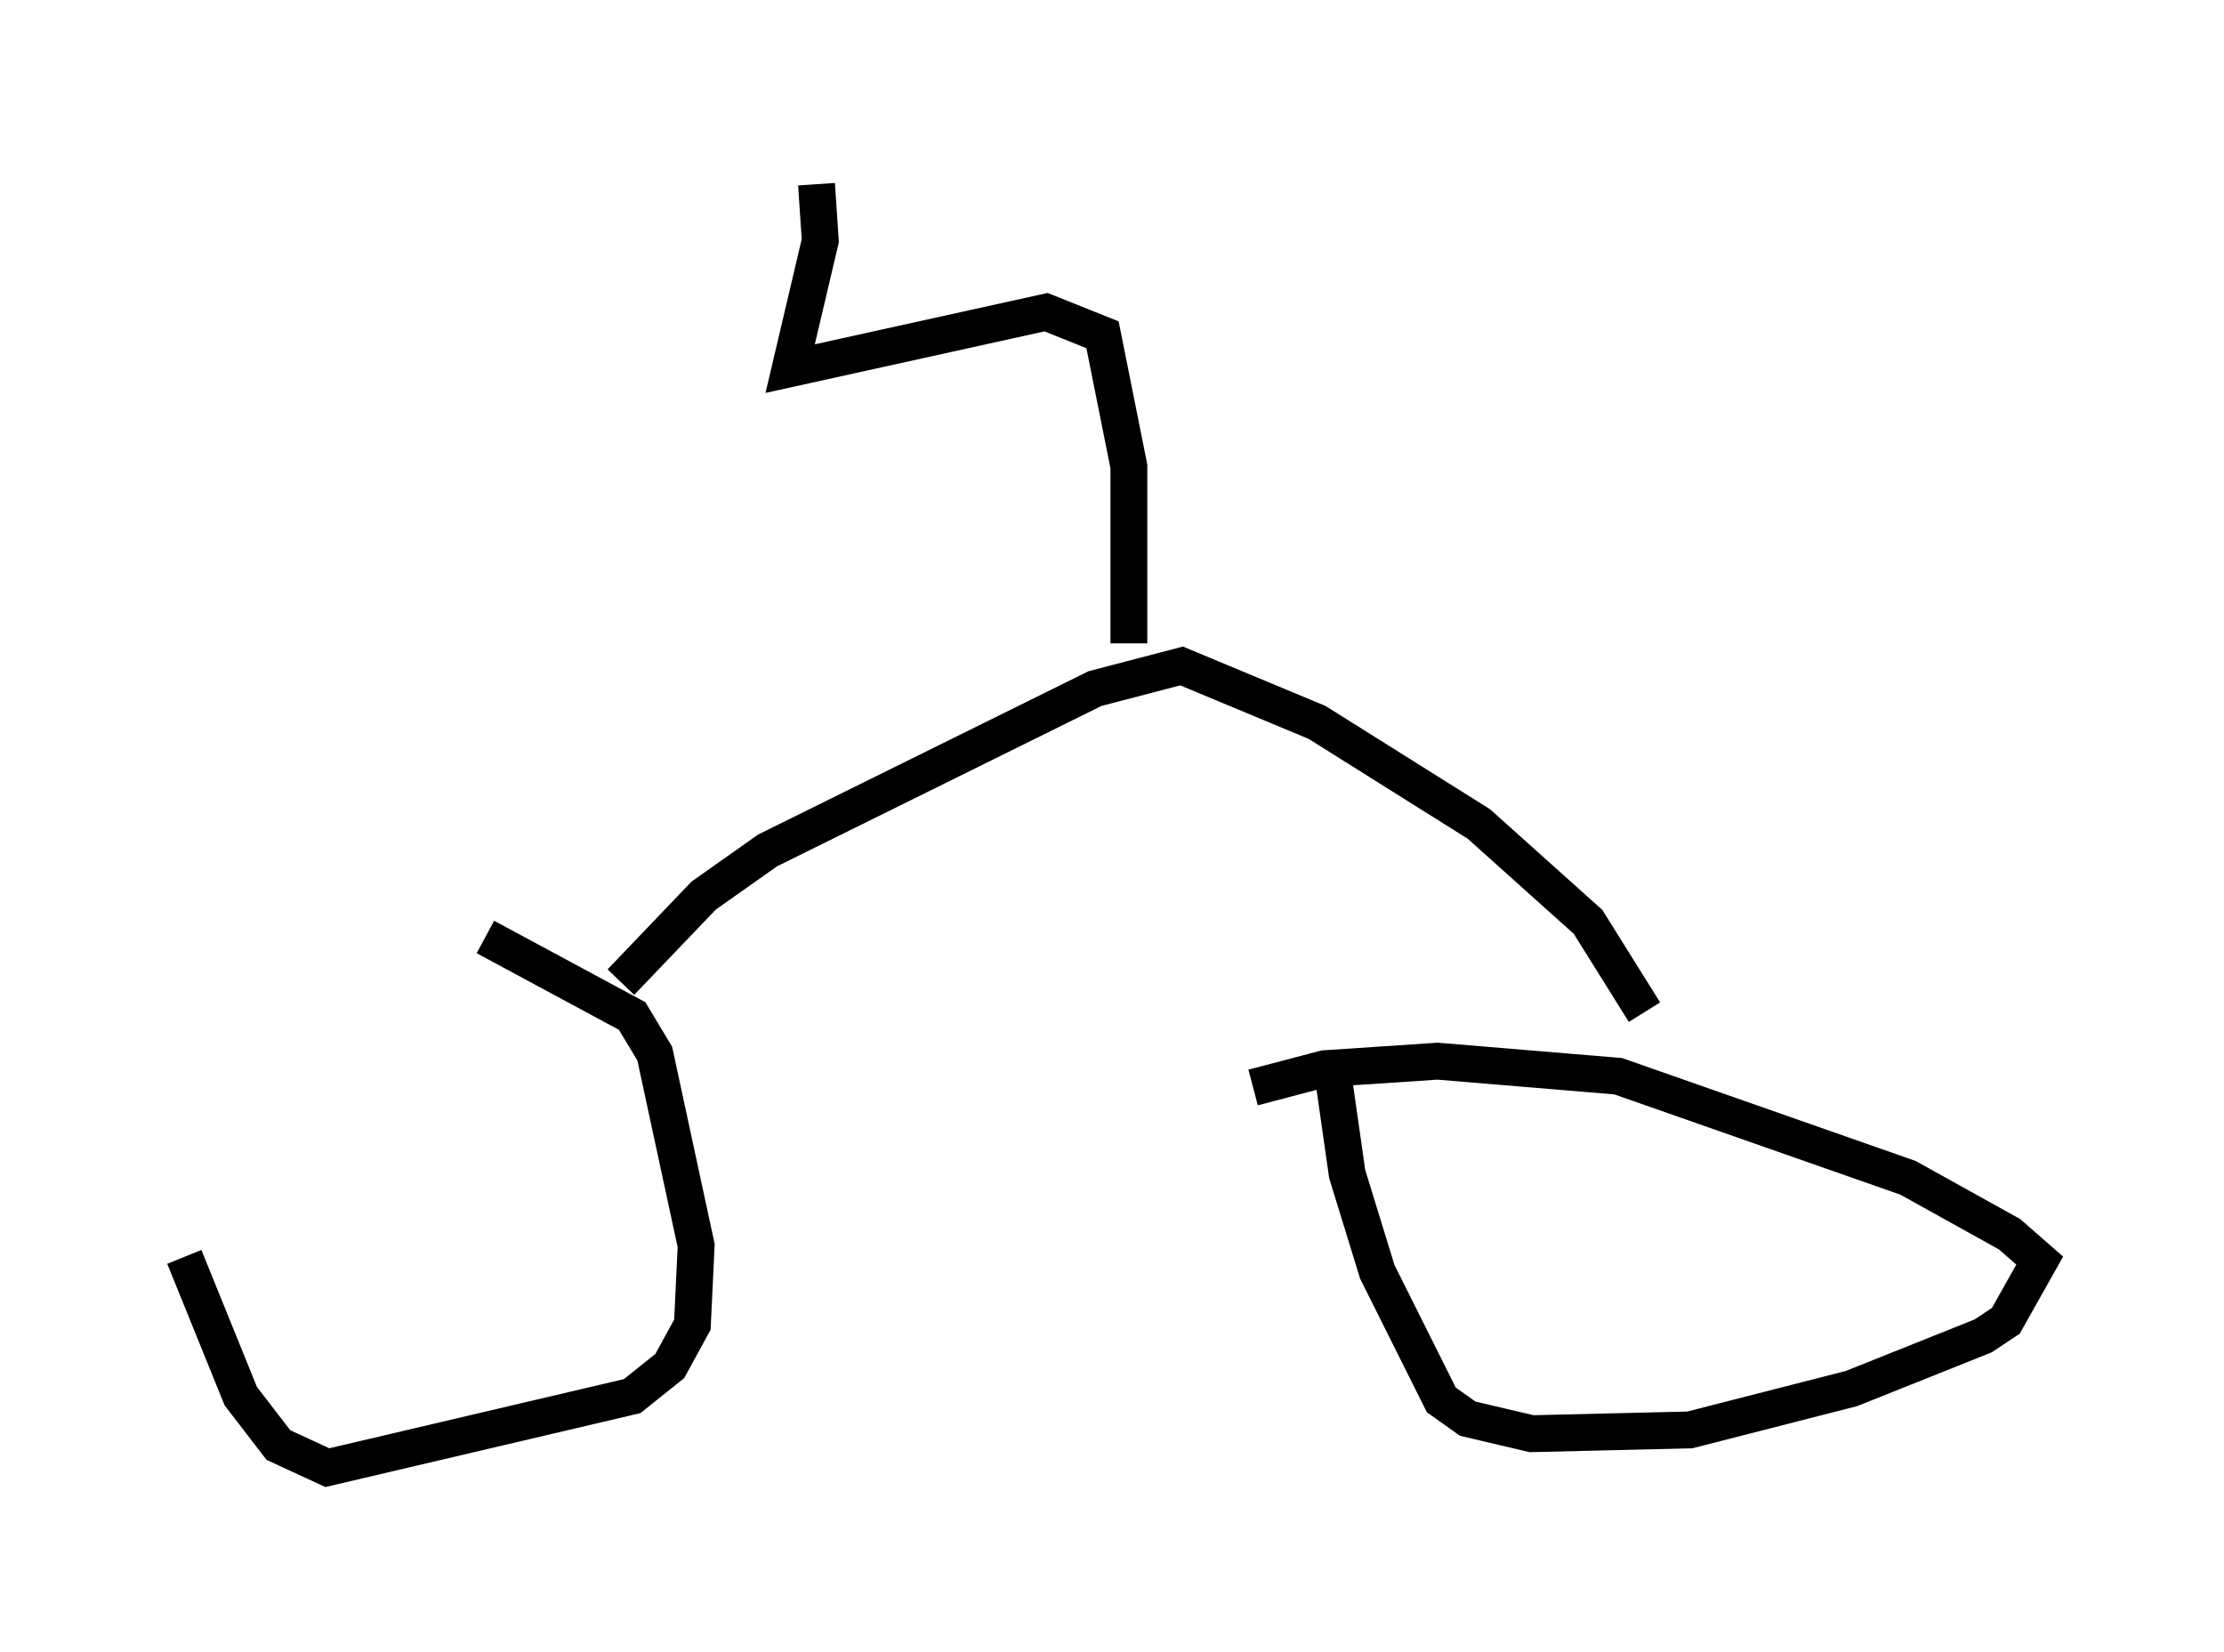 <?xml version="1.0" encoding="utf-8" ?>
<svg baseProfile="full" height="44.811" version="1.1" width="60.328" xmlns="http://www.w3.org/2000/svg" xmlns:ev="http://www.w3.org/2001/xml-events" xmlns:xlink="http://www.w3.org/1999/xlink"><defs /><rect fill="white" height="44.811" width="60.328" x="0" y="0" /><path d="M12.963, 21.538 m-7.963, 12.556 l1.531, 3.777 1.021, 1.327 l1.327, 0.613 8.269, -1.94 l1.021, -0.817 0.613, -1.123 l0.102, -2.144 -1.123, -5.206 l-0.613, -1.021 -3.981, -2.144 m22.969, 3.573 l0.408, 2.858 0.817, 2.654 l1.735, 3.471 0.715, 0.51 l1.735, 0.408 4.288, -0.102 l4.39, -1.123 3.573, -1.429 l0.613, -0.408 0.919, -1.633 l-0.817, -0.715 -2.756, -1.531 l-7.861, -2.756 -4.9, -0.408 l-3.063, 0.204 -1.94, 0.51 m-17.15, -2.858 l2.246, -2.348 1.735, -1.225 l8.881, -4.39 2.348, -0.613 l3.675, 1.531 4.39, 2.756 l2.96, 2.654 1.531, 2.45 m-13.986, -10.004 l0.0, -4.798 -0.715, -3.573 l-1.531, -0.613 -6.942, 1.531 l0.817, -3.471 -0.102, -1.531 " fill="none" stroke="black" stroke-width="1" /></svg>